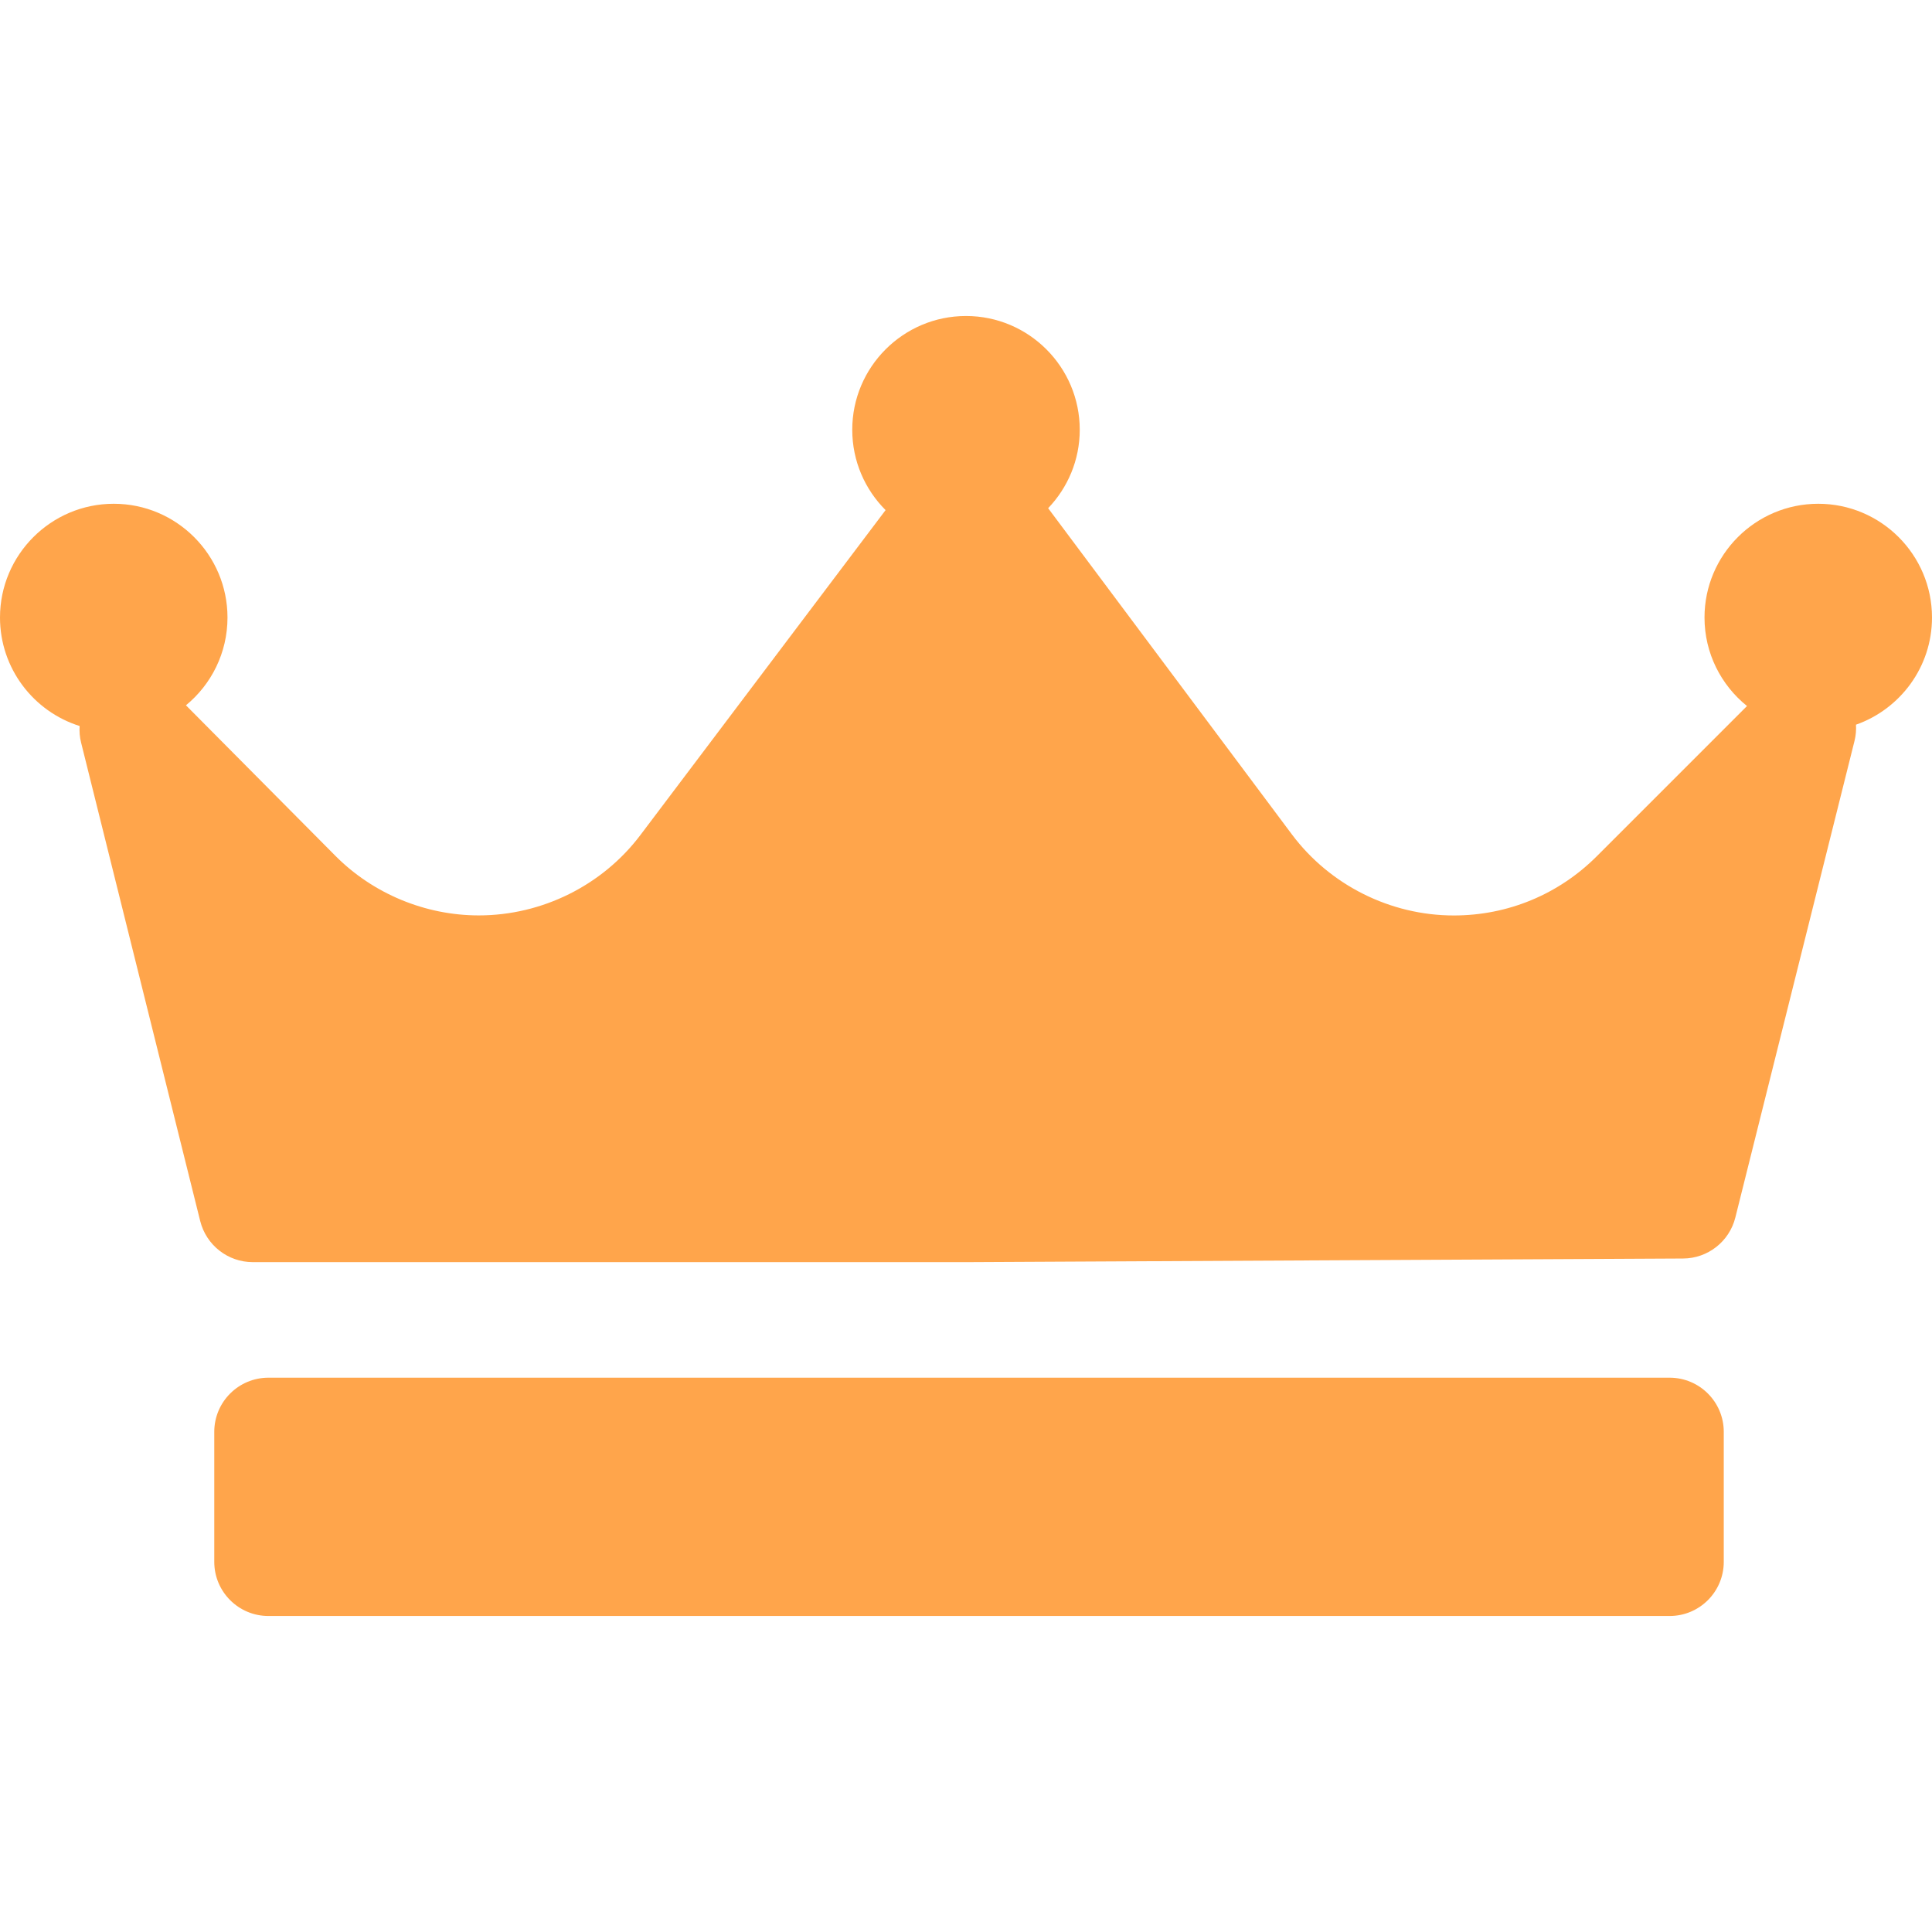 <svg width="32" height="32" viewBox="0 0 32 32" fill="none" xmlns="http://www.w3.org/2000/svg">
<path d="M30.741 12.003C30.746 12.091 30.739 12.181 30.717 12.27L28.743 20.165C28.644 20.563 28.287 20.843 27.878 20.845L16.035 20.905C16.033 20.905 16.032 20.905 16.03 20.905H4.187C3.775 20.905 3.416 20.624 3.316 20.224L1.343 12.299C1.32 12.208 1.313 12.116 1.319 12.025C0.555 11.785 0 11.07 0 10.228C0 9.189 0.845 8.344 1.884 8.344C2.923 8.344 3.768 9.189 3.768 10.228C3.768 10.813 3.5 11.337 3.08 11.682L5.552 14.172C6.176 14.802 7.043 15.162 7.93 15.162C8.978 15.162 9.978 14.665 10.607 13.831L14.668 8.449C14.327 8.108 14.116 7.637 14.116 7.118C14.116 6.079 14.961 5.234 16 5.234C17.039 5.234 17.884 6.079 17.884 7.118C17.884 7.622 17.684 8.079 17.361 8.417C17.362 8.419 17.363 8.42 17.364 8.422L21.396 13.818C22.025 14.66 23.029 15.163 24.08 15.163C24.975 15.163 25.816 14.814 26.449 14.181L28.936 11.694C28.507 11.349 28.232 10.82 28.232 10.228C28.232 9.189 29.077 8.344 30.116 8.344C31.155 8.344 32 9.189 32 10.228C32 11.048 31.473 11.745 30.741 12.003ZM28.551 23.716C28.551 23.22 28.149 22.819 27.654 22.819H4.446C3.951 22.819 3.549 23.22 3.549 23.716V25.869C3.549 26.365 3.951 26.766 4.446 26.766H27.654C28.149 26.766 28.551 26.365 28.551 25.869V23.716Z" fill="#FFA54B"/>
</svg>
